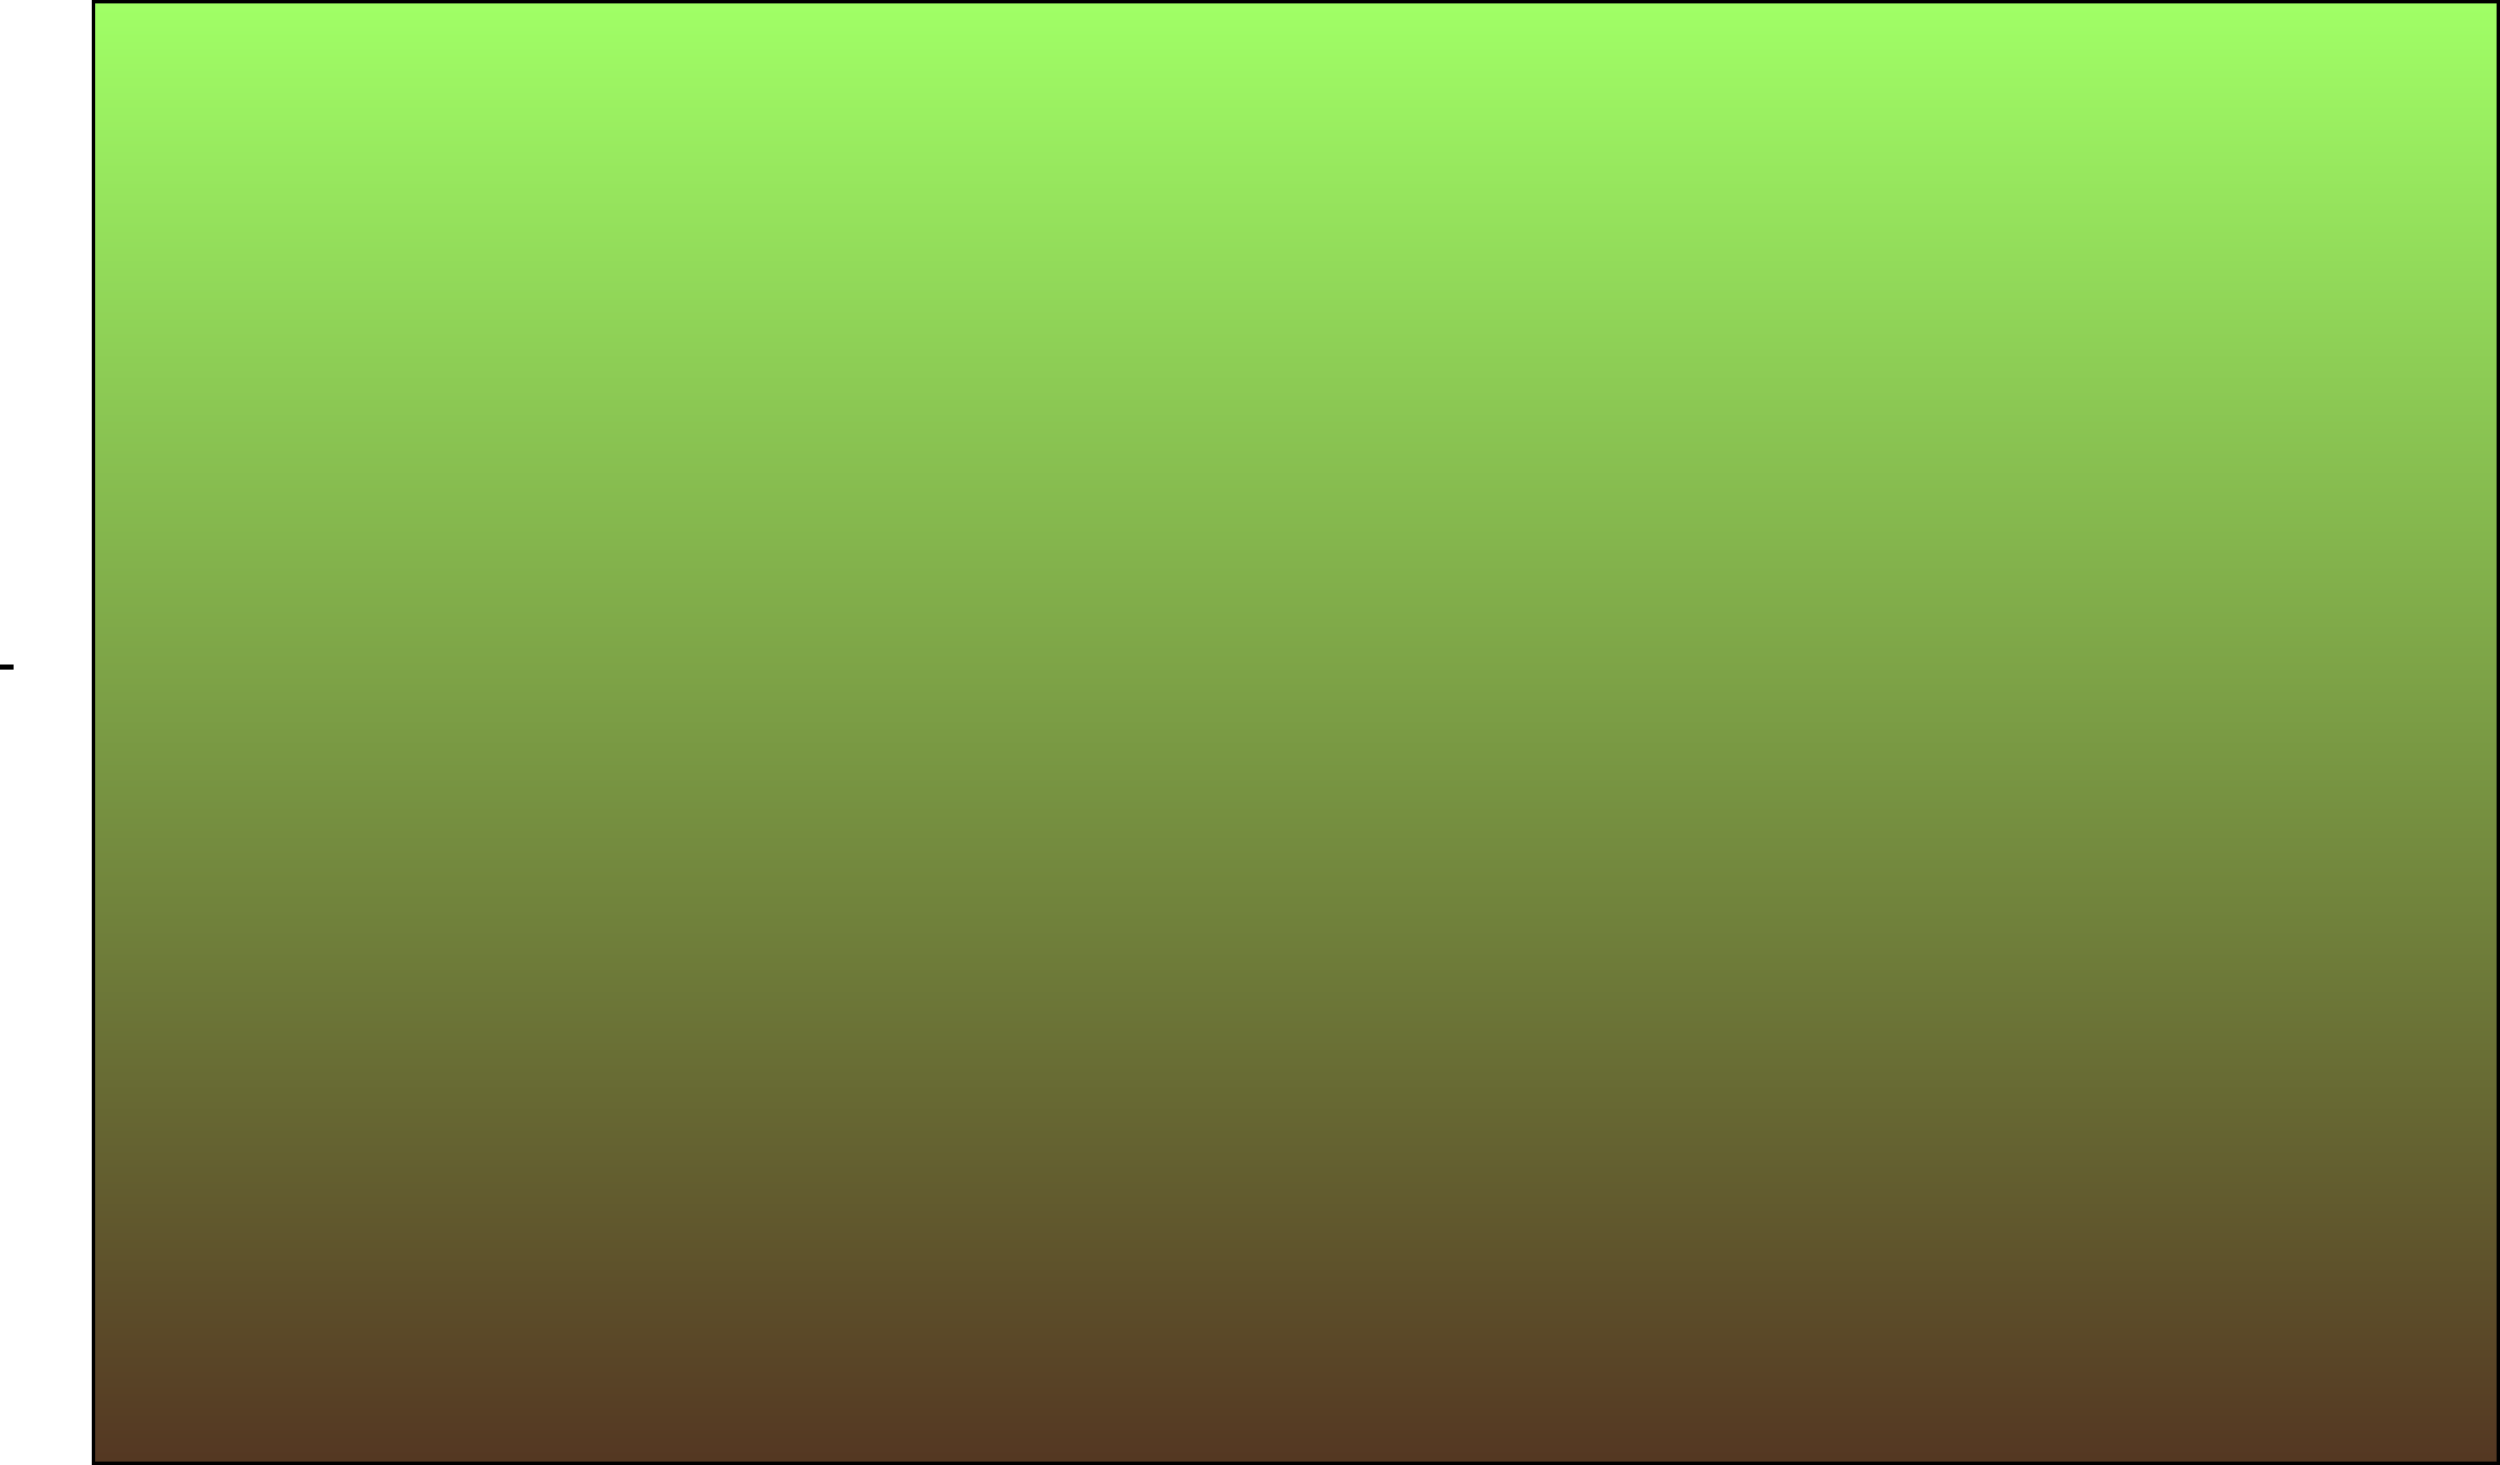 <svg version="1.1" xmlns="http://www.w3.org/2000/svg" xmlns:xlink="http://www.w3.org/1999/xlink" width="1471" height="862" viewBox="0,0,1471,862"><defs><linearGradient x1="442.1" y1="-167.1" x2="442.1" y2="692.9" gradientUnits="userSpaceOnUse" id="color-1"><stop offset="0" stop-color="#a0ff66"/><stop offset="1" stop-color="#543722"/></linearGradient><linearGradient x1="-316.4" y1="223.4" x2="-316.4" y2="225.4" gradientUnits="userSpaceOnUse" id="color-2"><stop offset="0" stop-color="#a0ff66"/><stop offset="1" stop-color="#543722"/></linearGradient></defs><g transform="translate(320.4,168.1)"><g stroke="#000000" stroke-width="2" stroke-miterlimit="10"><path d="M-265.4,692.9v-860h1415v860z" fill="url(#color-1)"/><path d="M-319.4,224.9v-1h6v1z" fill="url(#color-2)"/></g></g></svg>